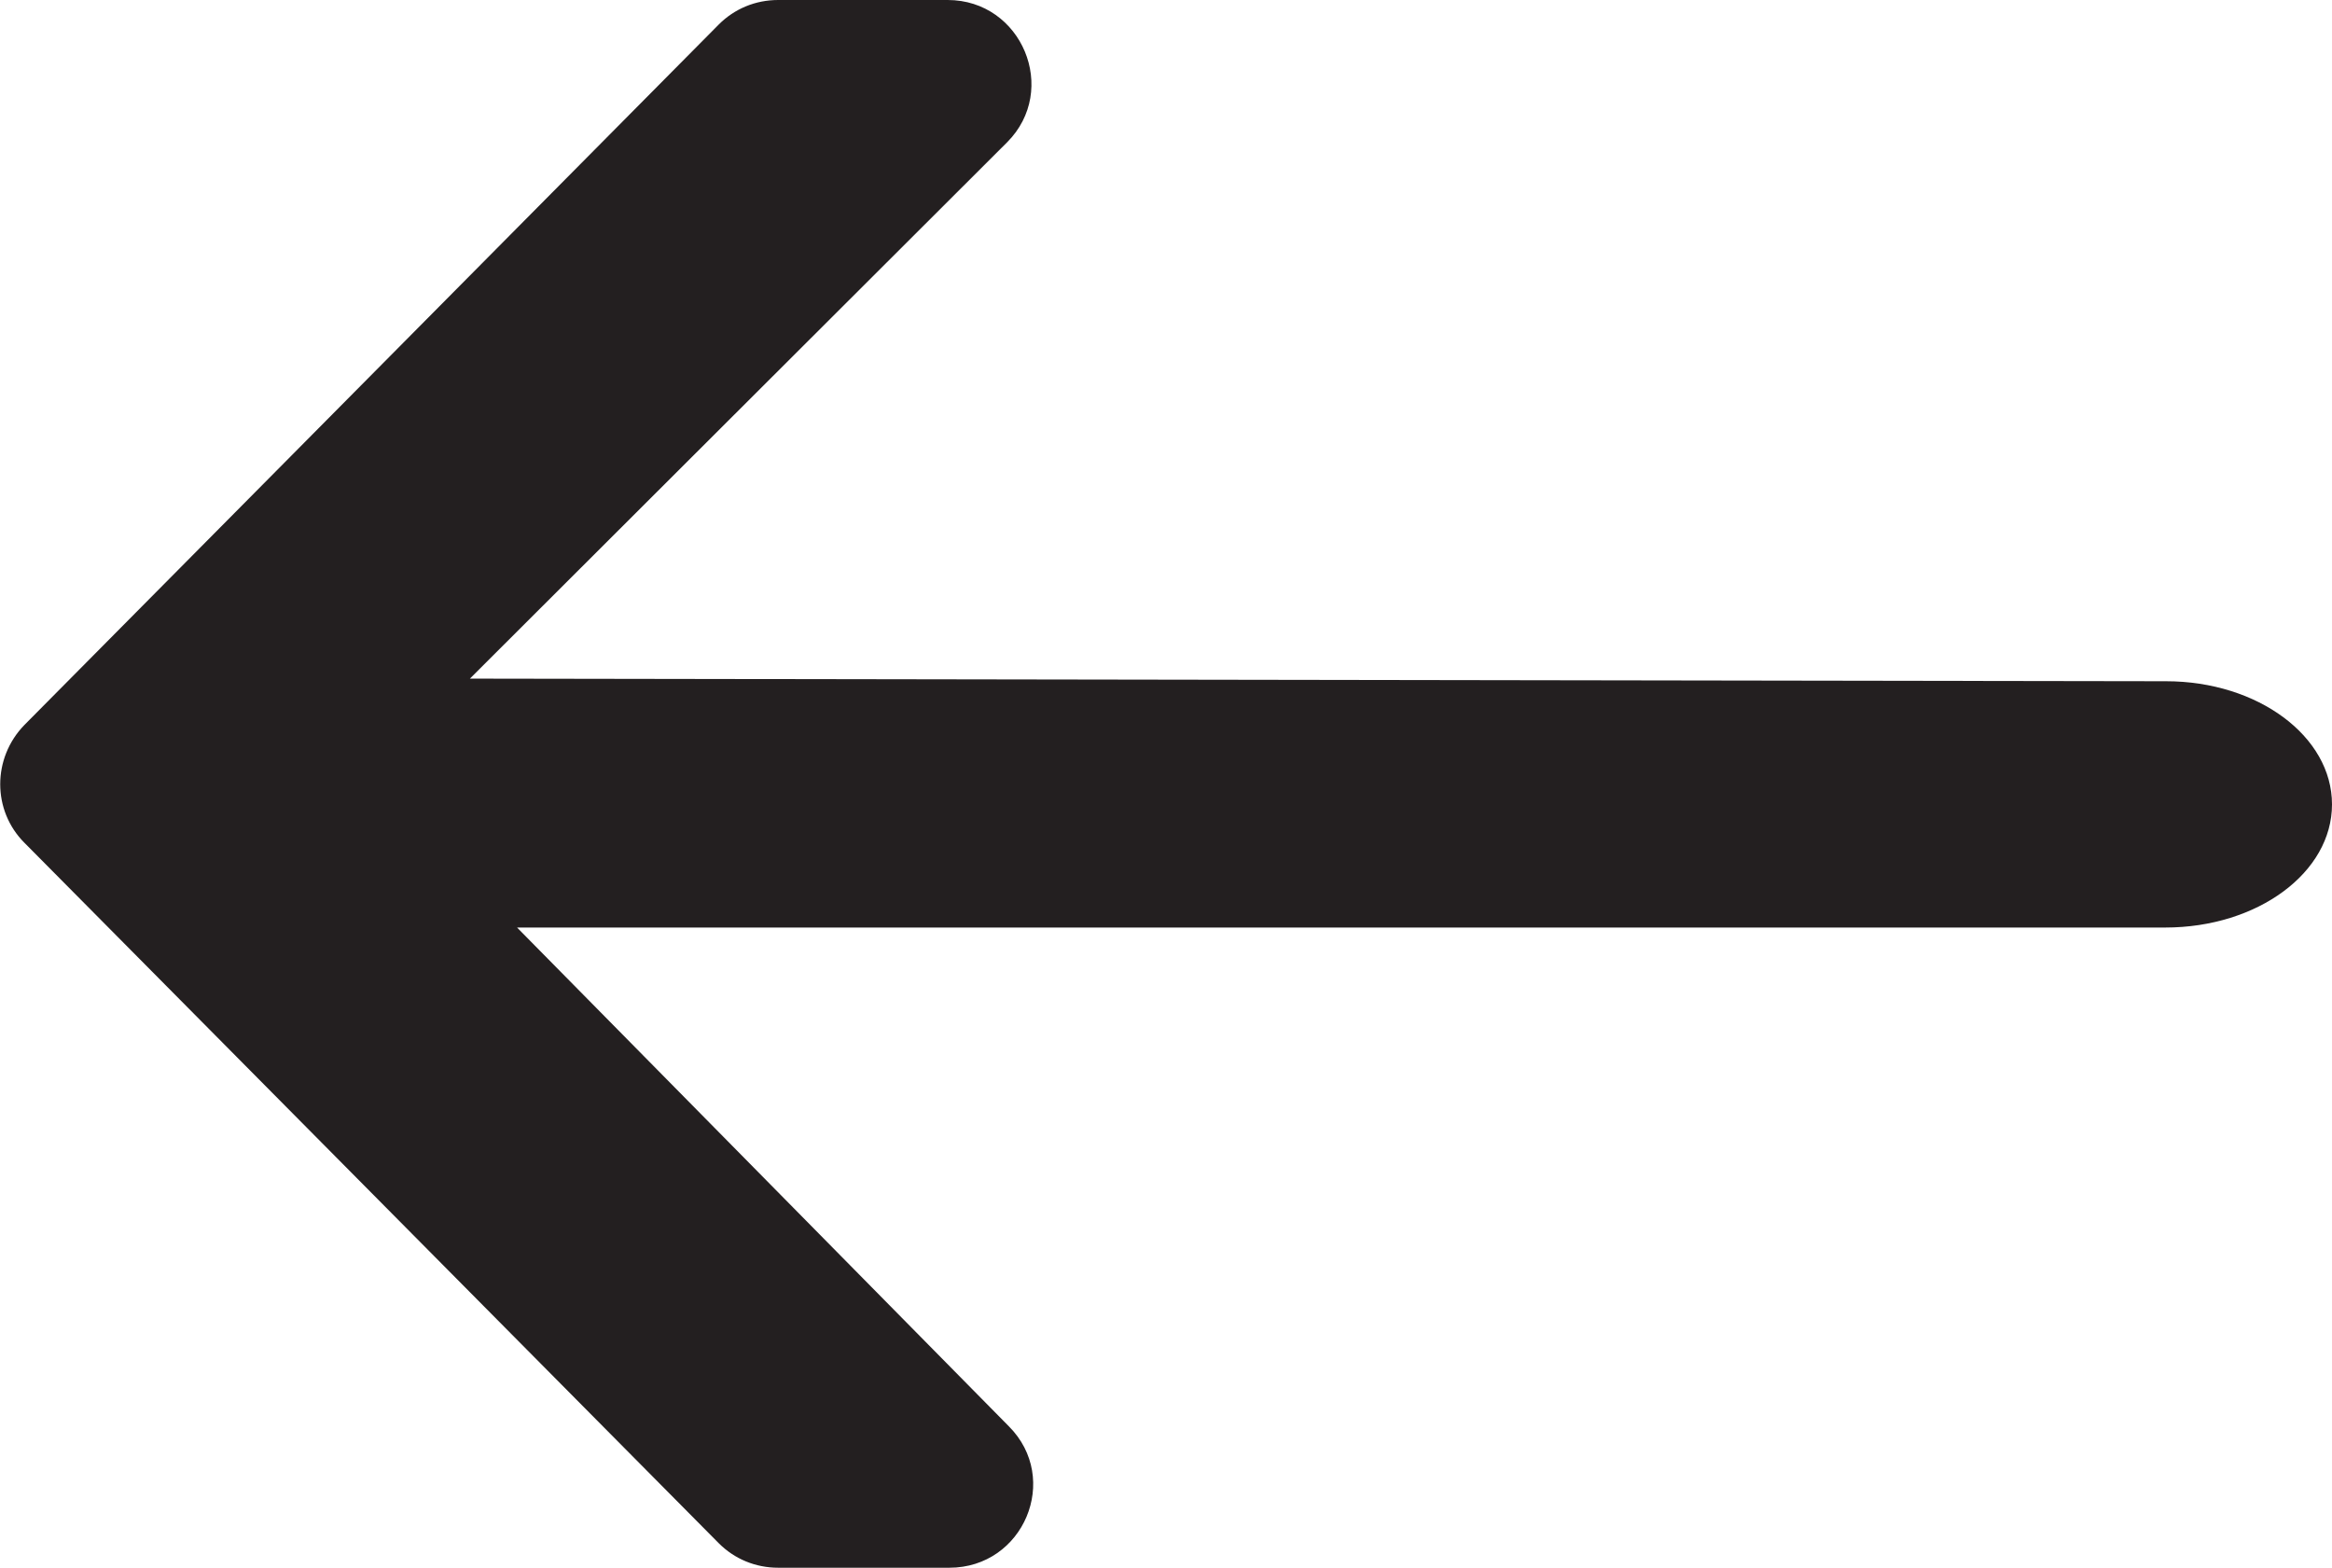 <?xml version="1.0" encoding="UTF-8"?>
<svg id="Layer_1" data-name="Layer 1" xmlns="http://www.w3.org/2000/svg" viewBox="0 0 26.7 17.95">
  <defs>
    <style>
      .cls-1 {
        fill: #231f20;
      }
    </style>
  </defs>
  <path class="cls-1" d="M26.7,9.21c0,.78-.85,1.41-1.91,1.41H5.92l5.63,5.71c.6,.6,.17,1.62-.68,1.62h-1.96c-.26,0-.5-.1-.68-.28L.28,9.65c-.37-.37-.37-.97,0-1.35L8.23,.28c.18-.18,.42-.28,.68-.28h1.94c.85,0,1.28,1.03,.68,1.63L5.38,7.77l19.42,.03c1.05,0,1.9,.63,1.9,1.41Z"/>
</svg>